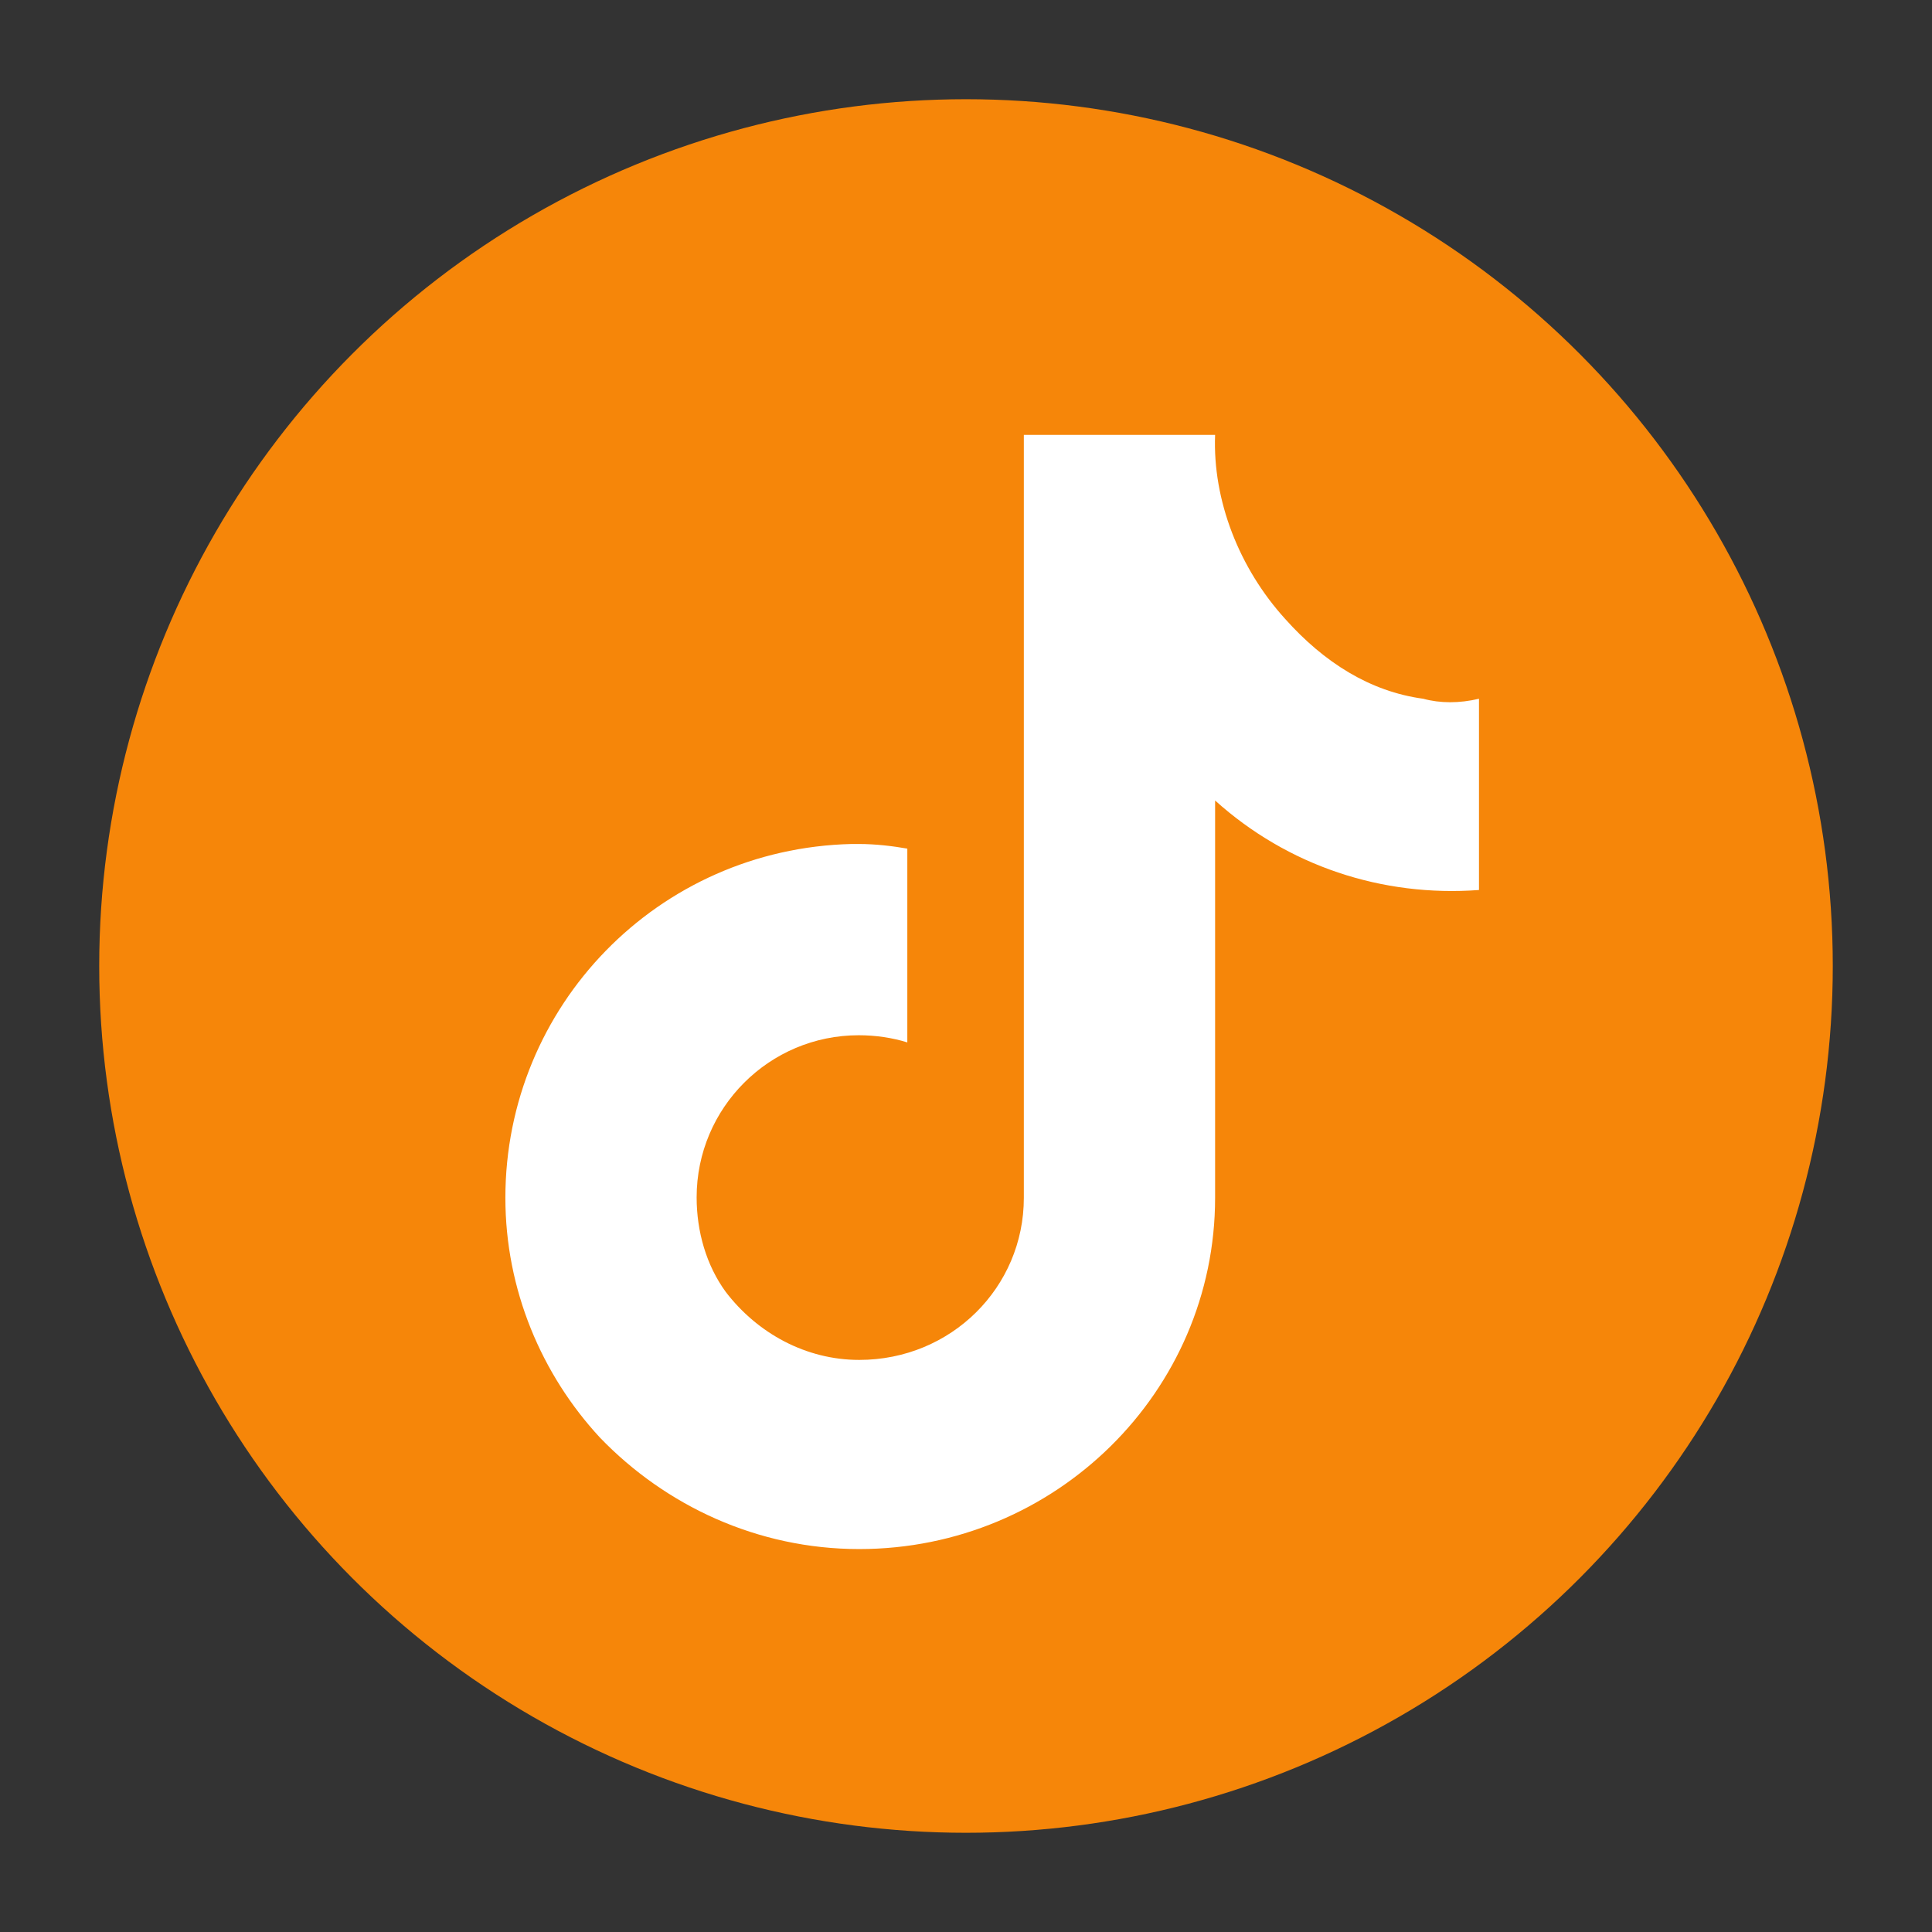 <?xml version="1.0" encoding="UTF-8"?>
<svg id="Layer_1" data-name="Layer 1" xmlns="http://www.w3.org/2000/svg" viewBox="0 0 45.76 45.76">
  <rect x="0" y="0" width="45.76" height="45.76" fill="#333333" stroke="none"/>
  <defs>
    <style>
      .cls-1 {
        fill: #F68609;
      }

      .cls-2 {
        fill: #fff;
        fill-rule: evenodd;
      }
    </style>
  </defs>
  <circle class="cls-1" cx="22.88" cy="22.88" r="20.53"/>
  <path class="cls-2" d="m33.71,16.55c-1.26-.17-2.35-.86-3.27-1.89-1.09-1.2-1.72-2.81-1.66-4.36h-4.53v18.07c0,2.12-1.72,3.84-3.9,3.84-1.26,0-2.41-.63-3.16-1.61-.46-.63-.69-1.43-.69-2.24,0-2.12,1.72-3.84,3.84-3.84.4,0,.8.06,1.15.17v-4.59c-.34-.06-.75-.11-1.15-.11h-.17c-4.59.11-8.2,3.84-8.2,8.38,0,2.18.86,4.19,2.24,5.68,1.55,1.61,3.73,2.64,6.14,2.64,4.65,0,8.43-3.73,8.43-8.32v-9.41c1.72,1.55,3.96,2.29,6.25,2.12v-4.53c-.46.11-.92.11-1.32,0Z"/>
</svg>